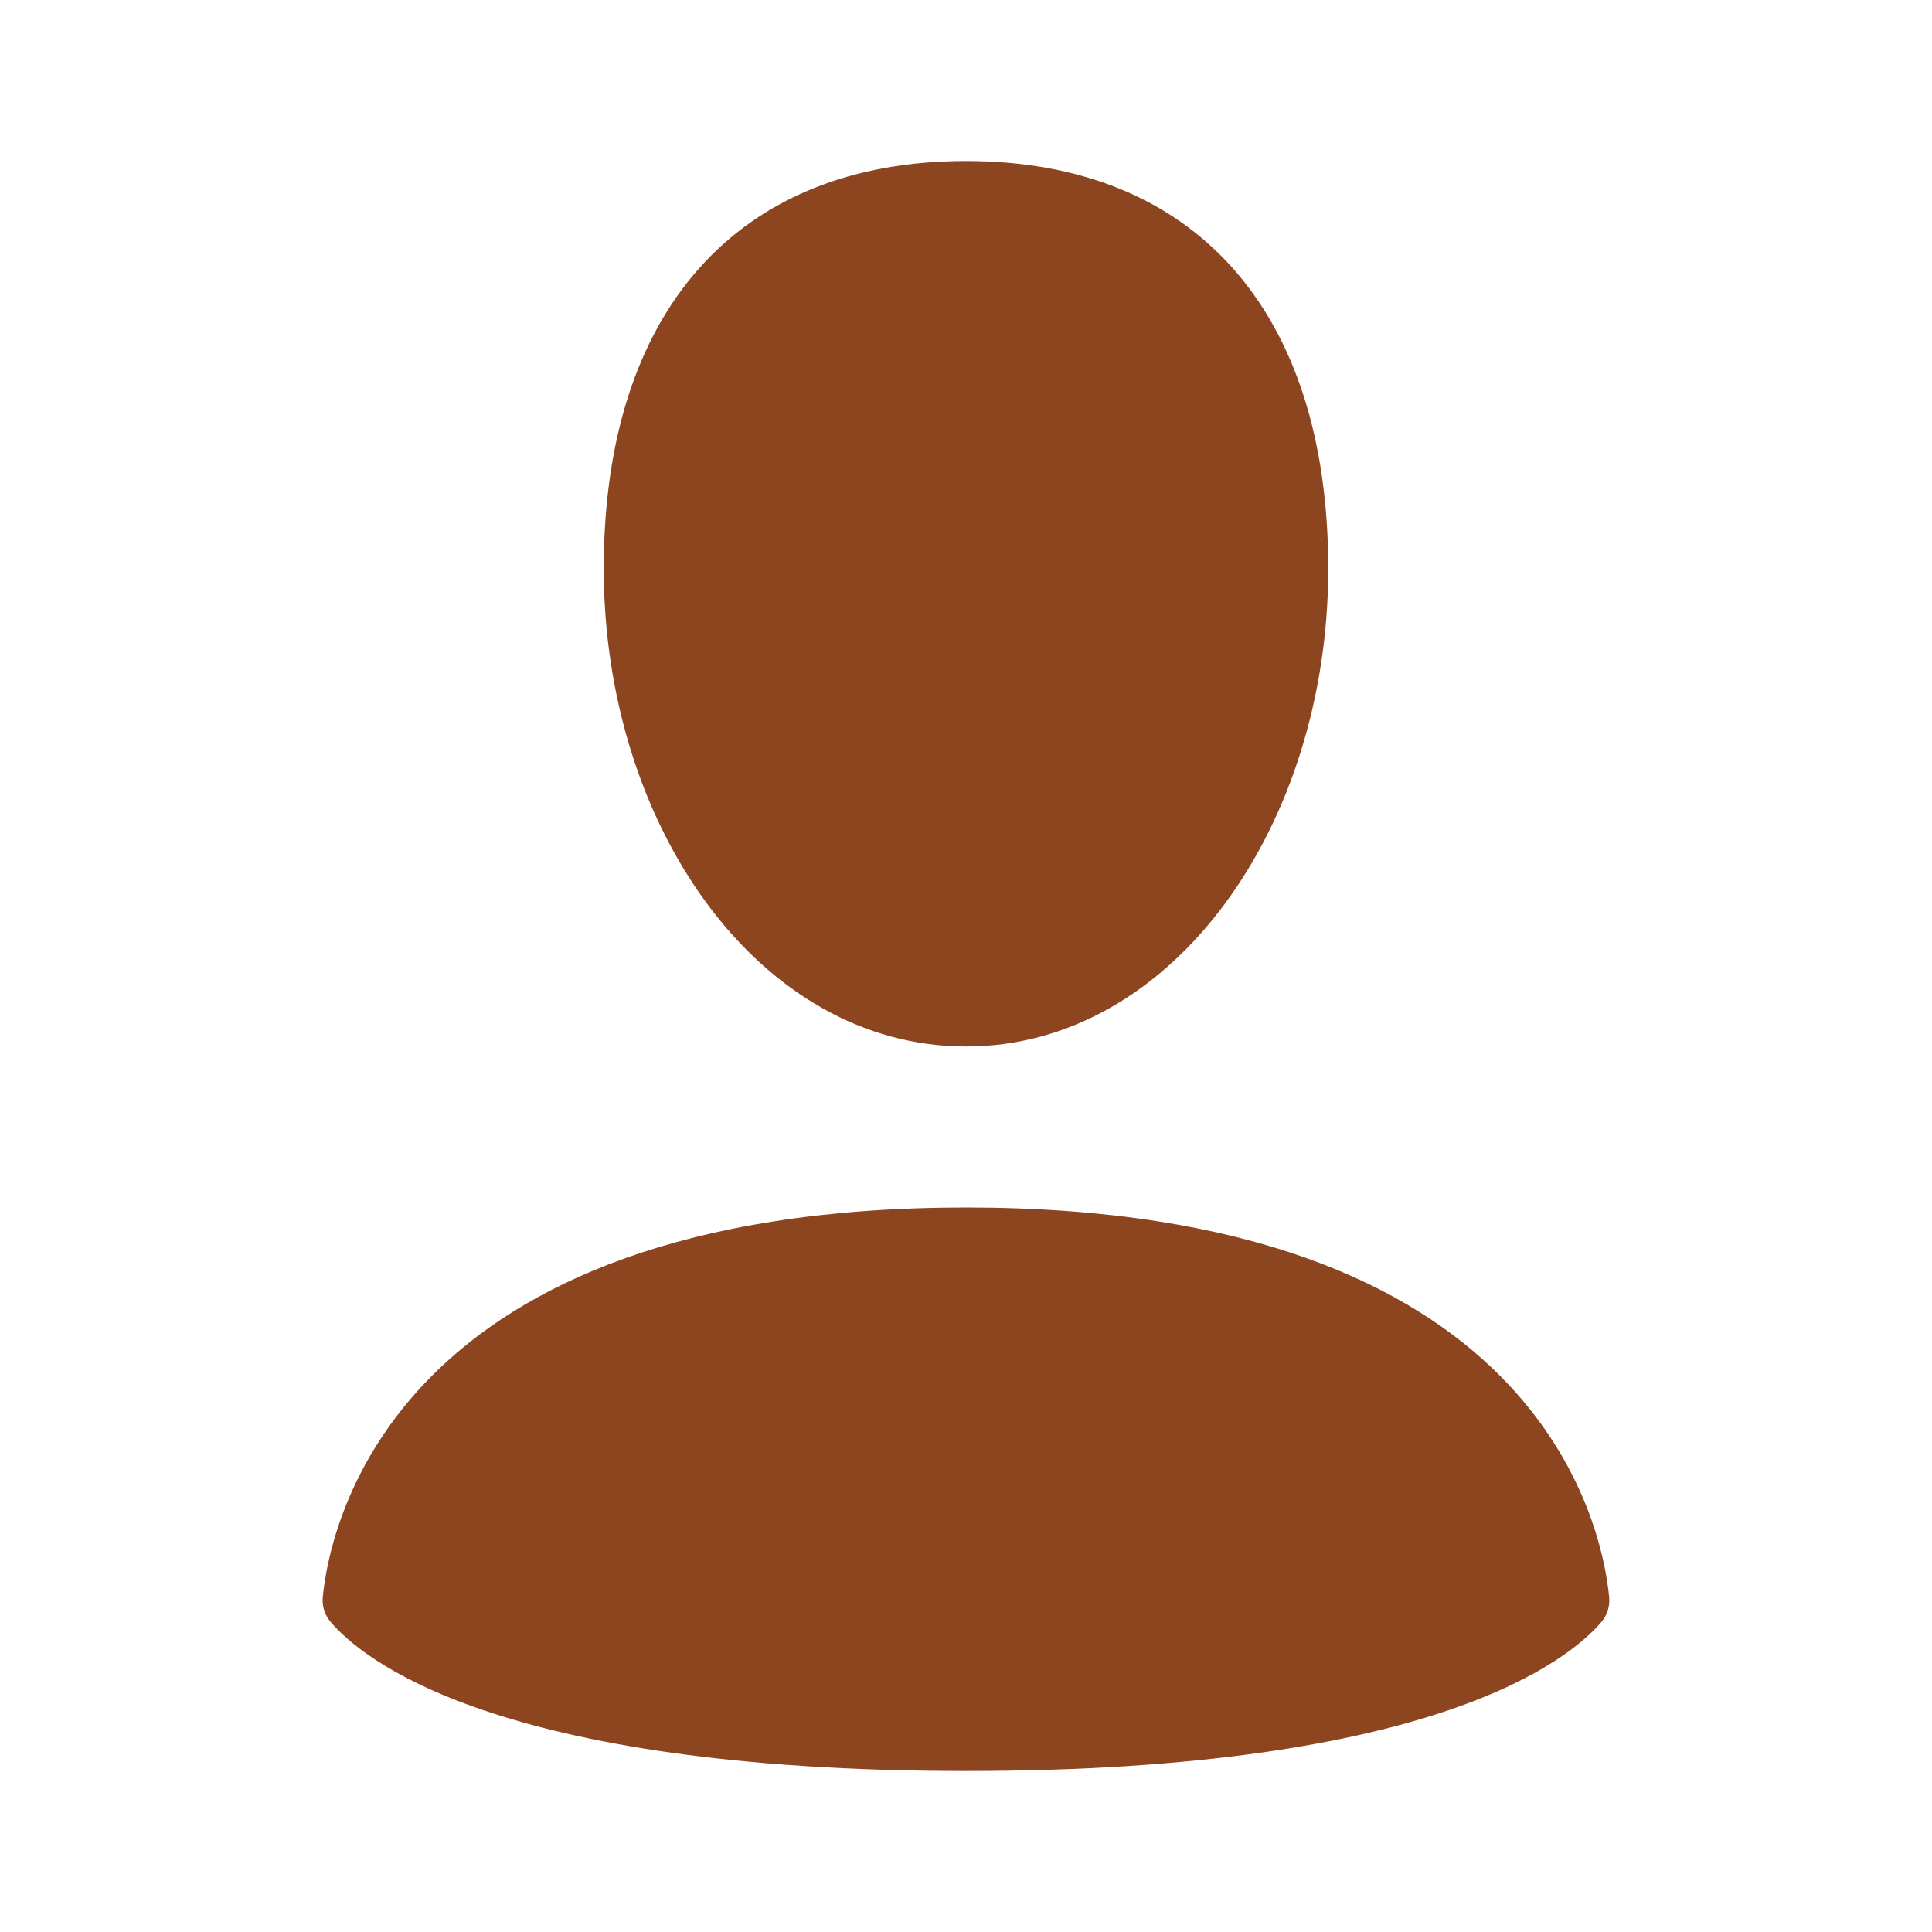<svg width="50" height="50" viewBox="0 0 50 50" fill="none" xmlns="http://www.w3.org/2000/svg">
<path fill-rule="evenodd" clip-rule="evenodd" d="M34.375 14.715C34.375 21.371 30.354 27.083 25 27.083C19.642 27.083 15.625 21.371 15.625 14.713C15.625 8.058 19.083 4.167 25 4.167C30.917 4.167 34.375 8.056 34.375 14.715ZM8.546 41.963C9.348 42.917 12.802 45.833 25 45.833C37.198 45.833 40.65 42.917 41.454 41.965C41.529 41.873 41.584 41.767 41.616 41.654C41.648 41.54 41.657 41.421 41.642 41.304C41.458 39.467 39.804 31.25 25 31.25C10.196 31.25 8.542 39.467 8.356 41.304C8.341 41.421 8.35 41.541 8.383 41.654C8.415 41.768 8.471 41.871 8.546 41.963Z" fill="#8D4520"/>
</svg>
